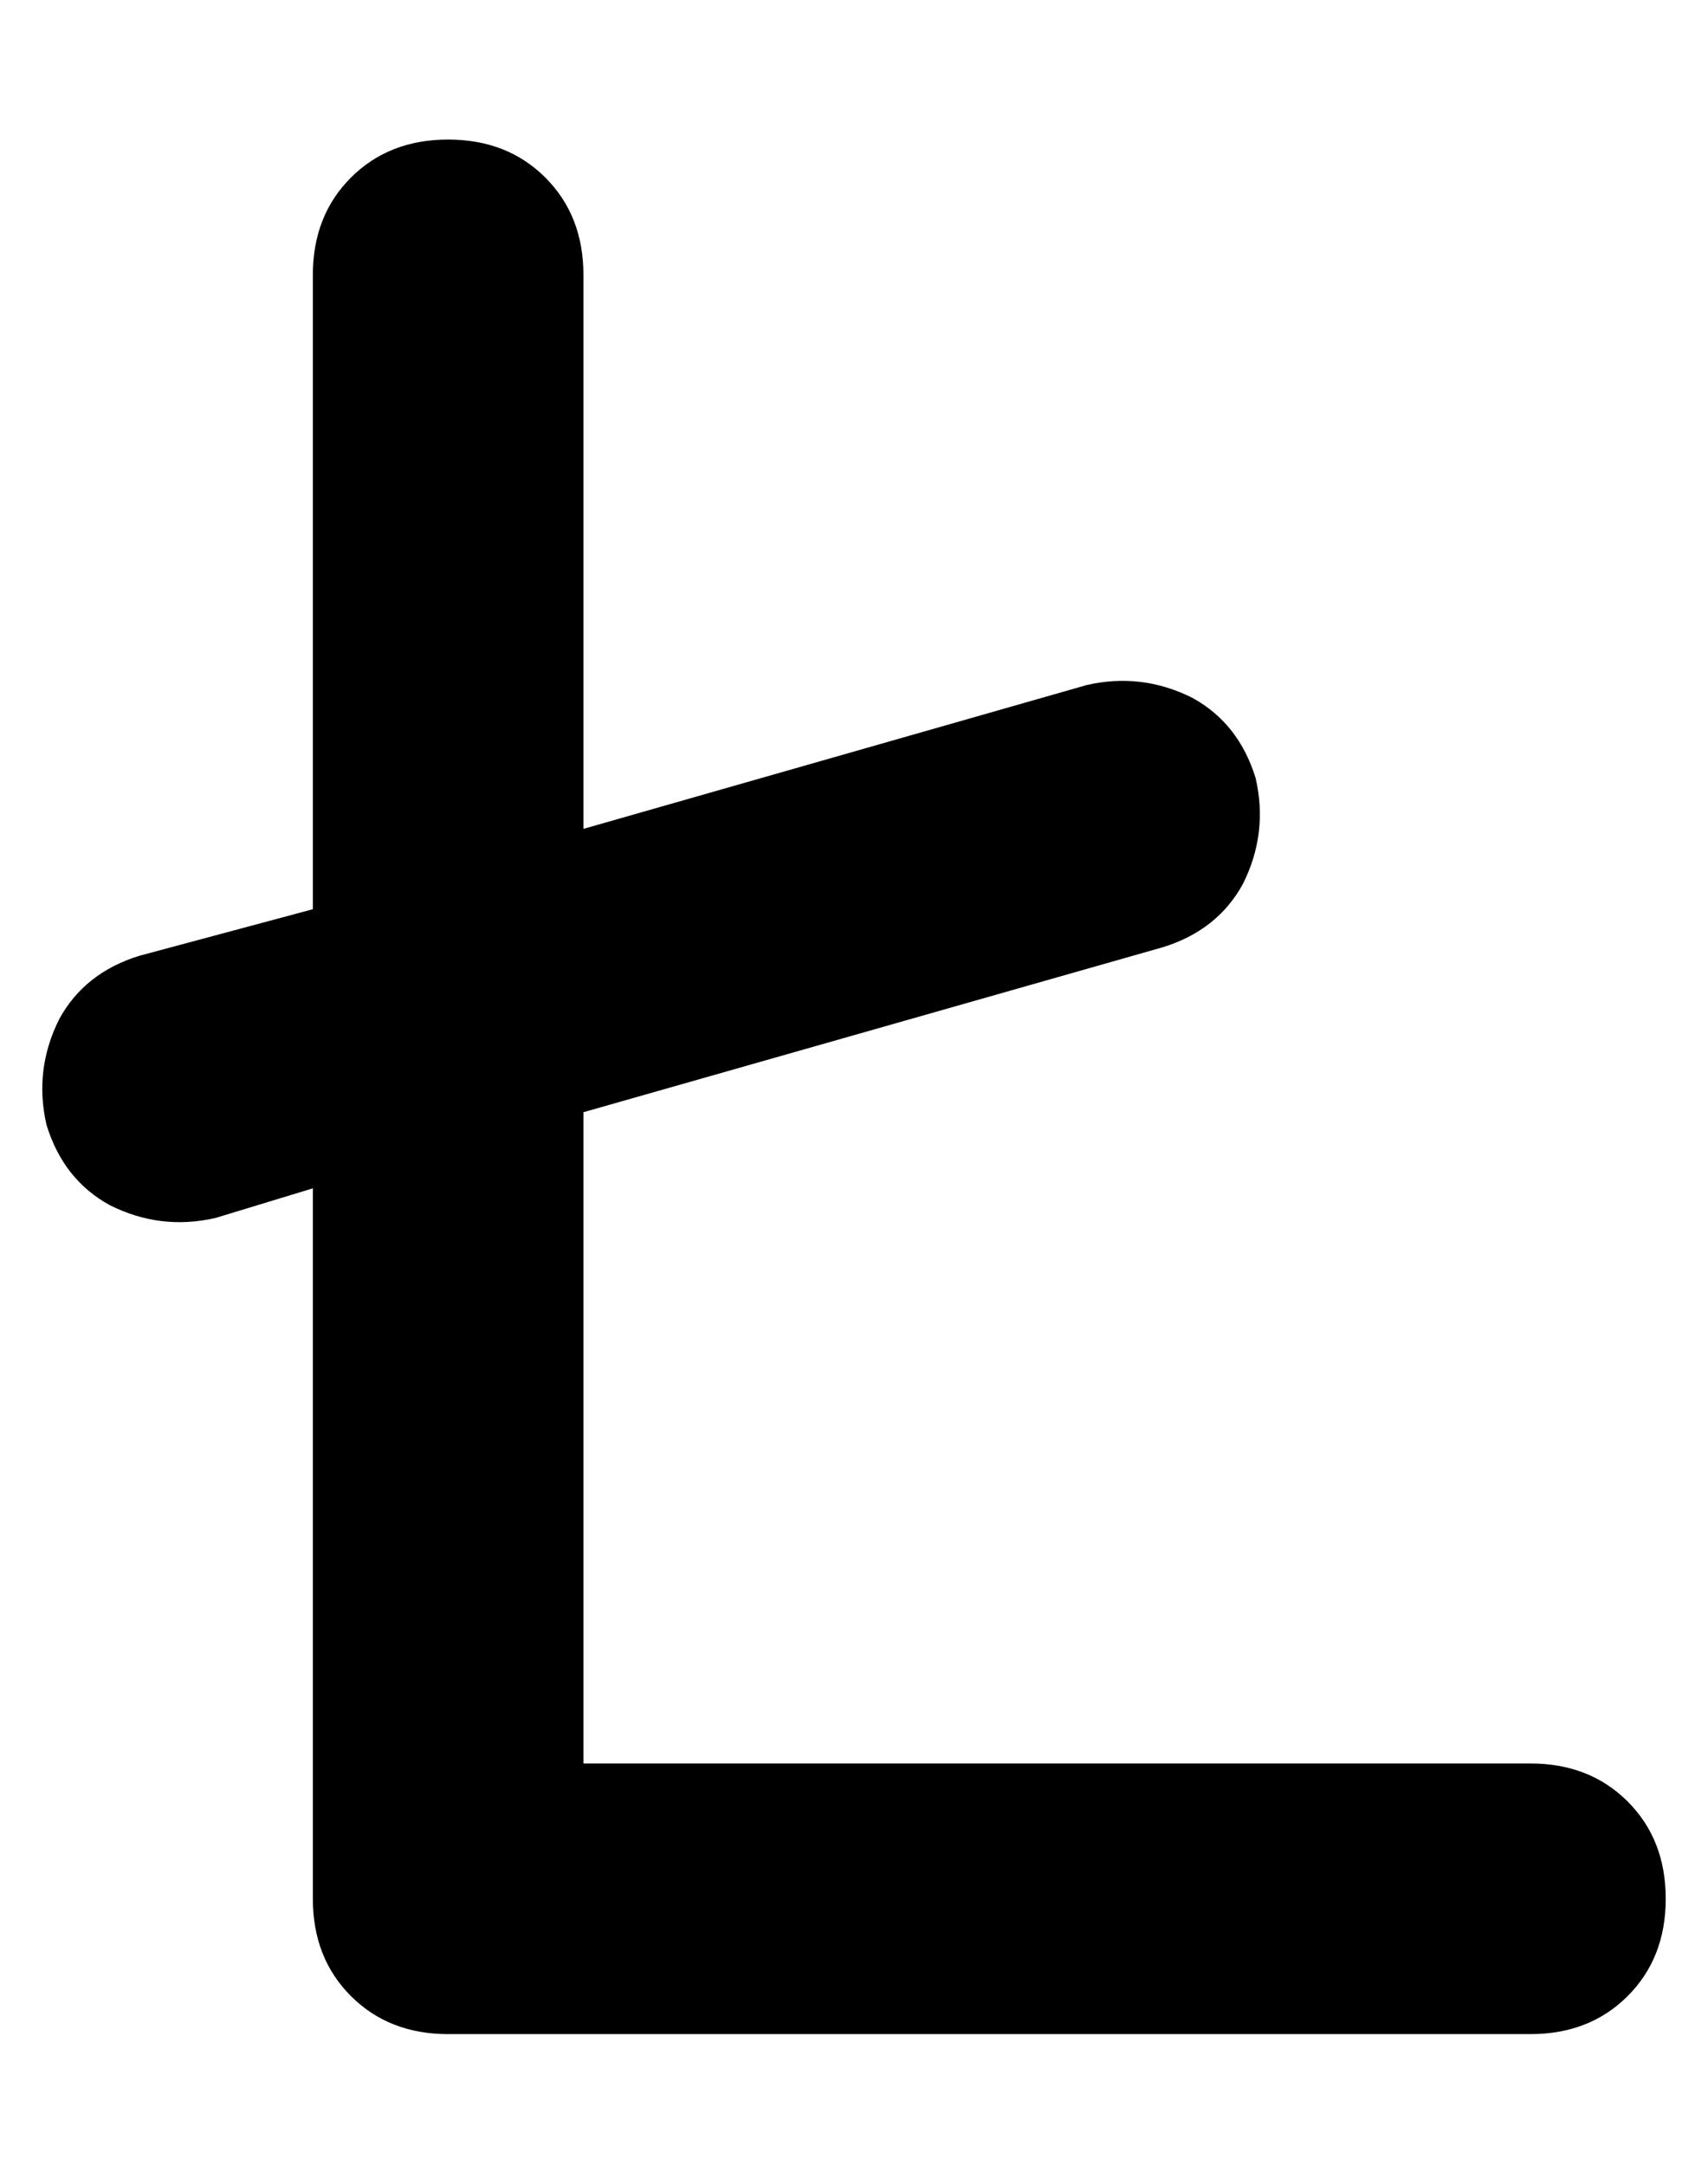 <?xml version="1.0" standalone="no"?>
<!DOCTYPE svg PUBLIC "-//W3C//DTD SVG 1.1//EN" "http://www.w3.org/Graphics/SVG/1.1/DTD/svg11.dtd" >
<svg xmlns="http://www.w3.org/2000/svg" xmlns:xlink="http://www.w3.org/1999/xlink" version="1.1" viewBox="-10 -40 404 512">
   <path fill="currentColor"
d="M128 25q0 -14 -9 -23v0v0q-9 -9 -23 -9t-23 9t-9 23v150v0l-41 11v0q-13 4 -19 15q-6 12 -3 25q4 13 15 19q12 6 25 3l23 -7v0v168v0q0 14 9 23t23 9h256v0q14 0 23 -9t9 -23t-9 -23t-23 -9h-224v0v-154v0l137 -39v0q13 -4 19 -15q6 -12 3 -25q-4 -13 -15 -19
q-12 -6 -25 -3l-119 34v0v-131v0z" />
</svg>
